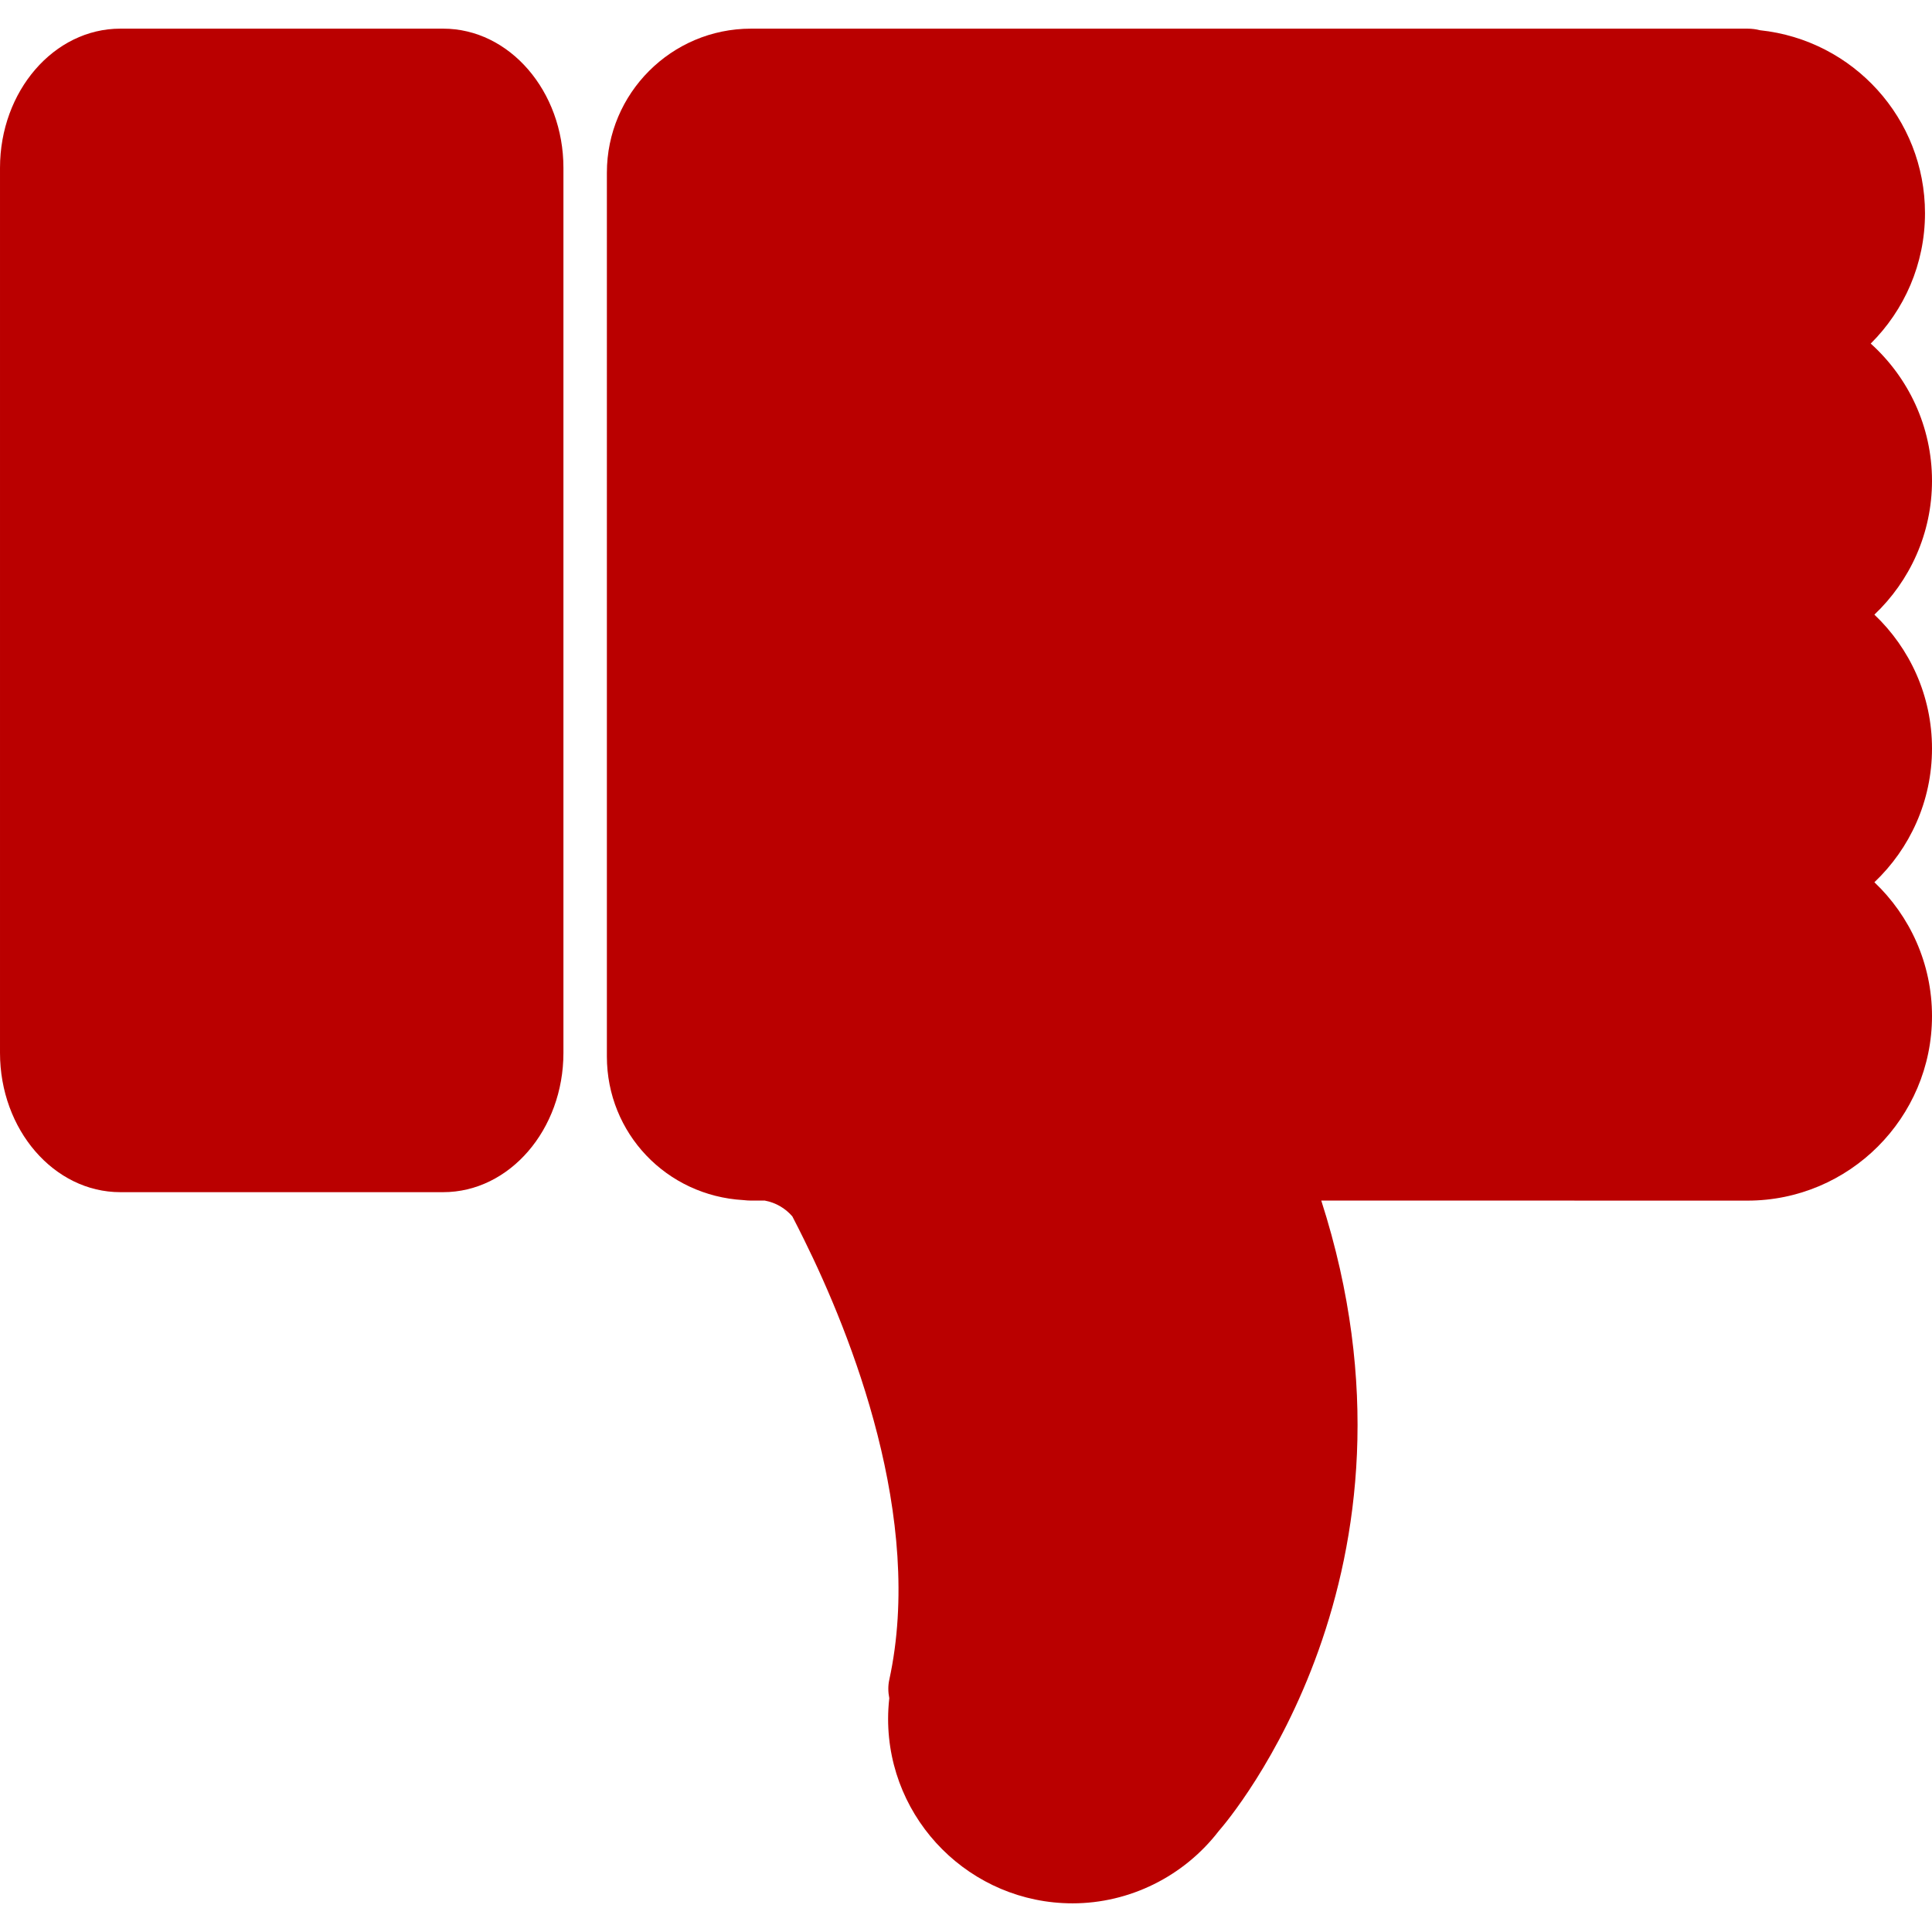 <?xml version="1.0" encoding="iso-8859-1"?>
<!-- Generator: Adobe Illustrator 16.0.0, SVG Export Plug-In . SVG Version: 6.00 Build 0)  -->
<!DOCTYPE svg PUBLIC "-//W3C//DTD SVG 1.1//EN" "http://www.w3.org/Graphics/SVG/1.1/DTD/svg11.dtd">
<svg version="1.1" id="Capa_1" xmlns="http://www.w3.org/2000/svg" xmlns:xlink="http://www.w3.org/1999/xlink" x="0px" y="0px"
	 width="21px" height="21px" viewBox="0 0 351.413 351.414" style="enable-background:new 0 0 351.413 351.414;"
	 xml:space="preserve">
<g>
	<g>
		<g>
			<path fill="#BA0000" d="M80.608,216.845H21.879C9.815,216.845,0,205.472,0,191.505V30.541C0,16.576,9.815,5.212,21.879,5.212h58.729
				c12.063,0,21.875,11.364,21.875,25.328v160.965C102.484,205.472,92.672,216.845,80.608,216.845z"/>
		</g>
		<g>
			<path fill="#BA0000" d="M195.096,346.201c-18.504,0-33.558-15.049-33.558-33.555c0-1.249,0.075-2.498,0.216-3.76
				c-0.222-1.104-0.246-2.233-0.006-3.326c6.407-29.399-6.947-62.786-15.483-80.062c-0.739-1.488-1.457-2.936-2.147-4.251
				c-1.291-1.495-3.035-2.504-5.005-2.87h-2.519c-0.363,0-0.937-0.036-1.378-0.09c-14.006-0.793-24.83-12.172-24.83-26.121V31.417
				c0-14.448,11.757-26.205,26.208-26.205h181.24c0.799,0,1.567,0.099,2.294,0.288c16.976,1.789,30.012,16.081,30.012,33.278
				c0,9.248-3.765,17.642-9.872,23.716c6.828,6.149,11.146,15.061,11.146,24.959c0,9.575-4.029,18.219-10.479,24.344
				c6.449,6.113,10.479,14.769,10.479,24.343s-4.029,18.218-10.479,24.332c6.449,6.125,10.479,14.769,10.479,24.344
				c0,18.506-15.055,33.566-33.567,33.566l-77.521-0.012c21.677,67.397-16.813,112.59-18.579,114.596
				c-0.036,0.035-0.072,0.071-0.108,0.132C215.296,341.312,205.448,346.201,195.096,346.201z"/>
		</g>
	</g>
</g>
<g>
</g>
<g>
</g>
<g>
</g>
<g>
</g>
<g>
</g>
<g>
</g>
<g>
</g>
<g>
</g>
<g>
</g>
<g>
</g>
<g>
</g>
<g>
</g>
<g>
</g>
<g>
</g>
<g>
</g>
</svg>
